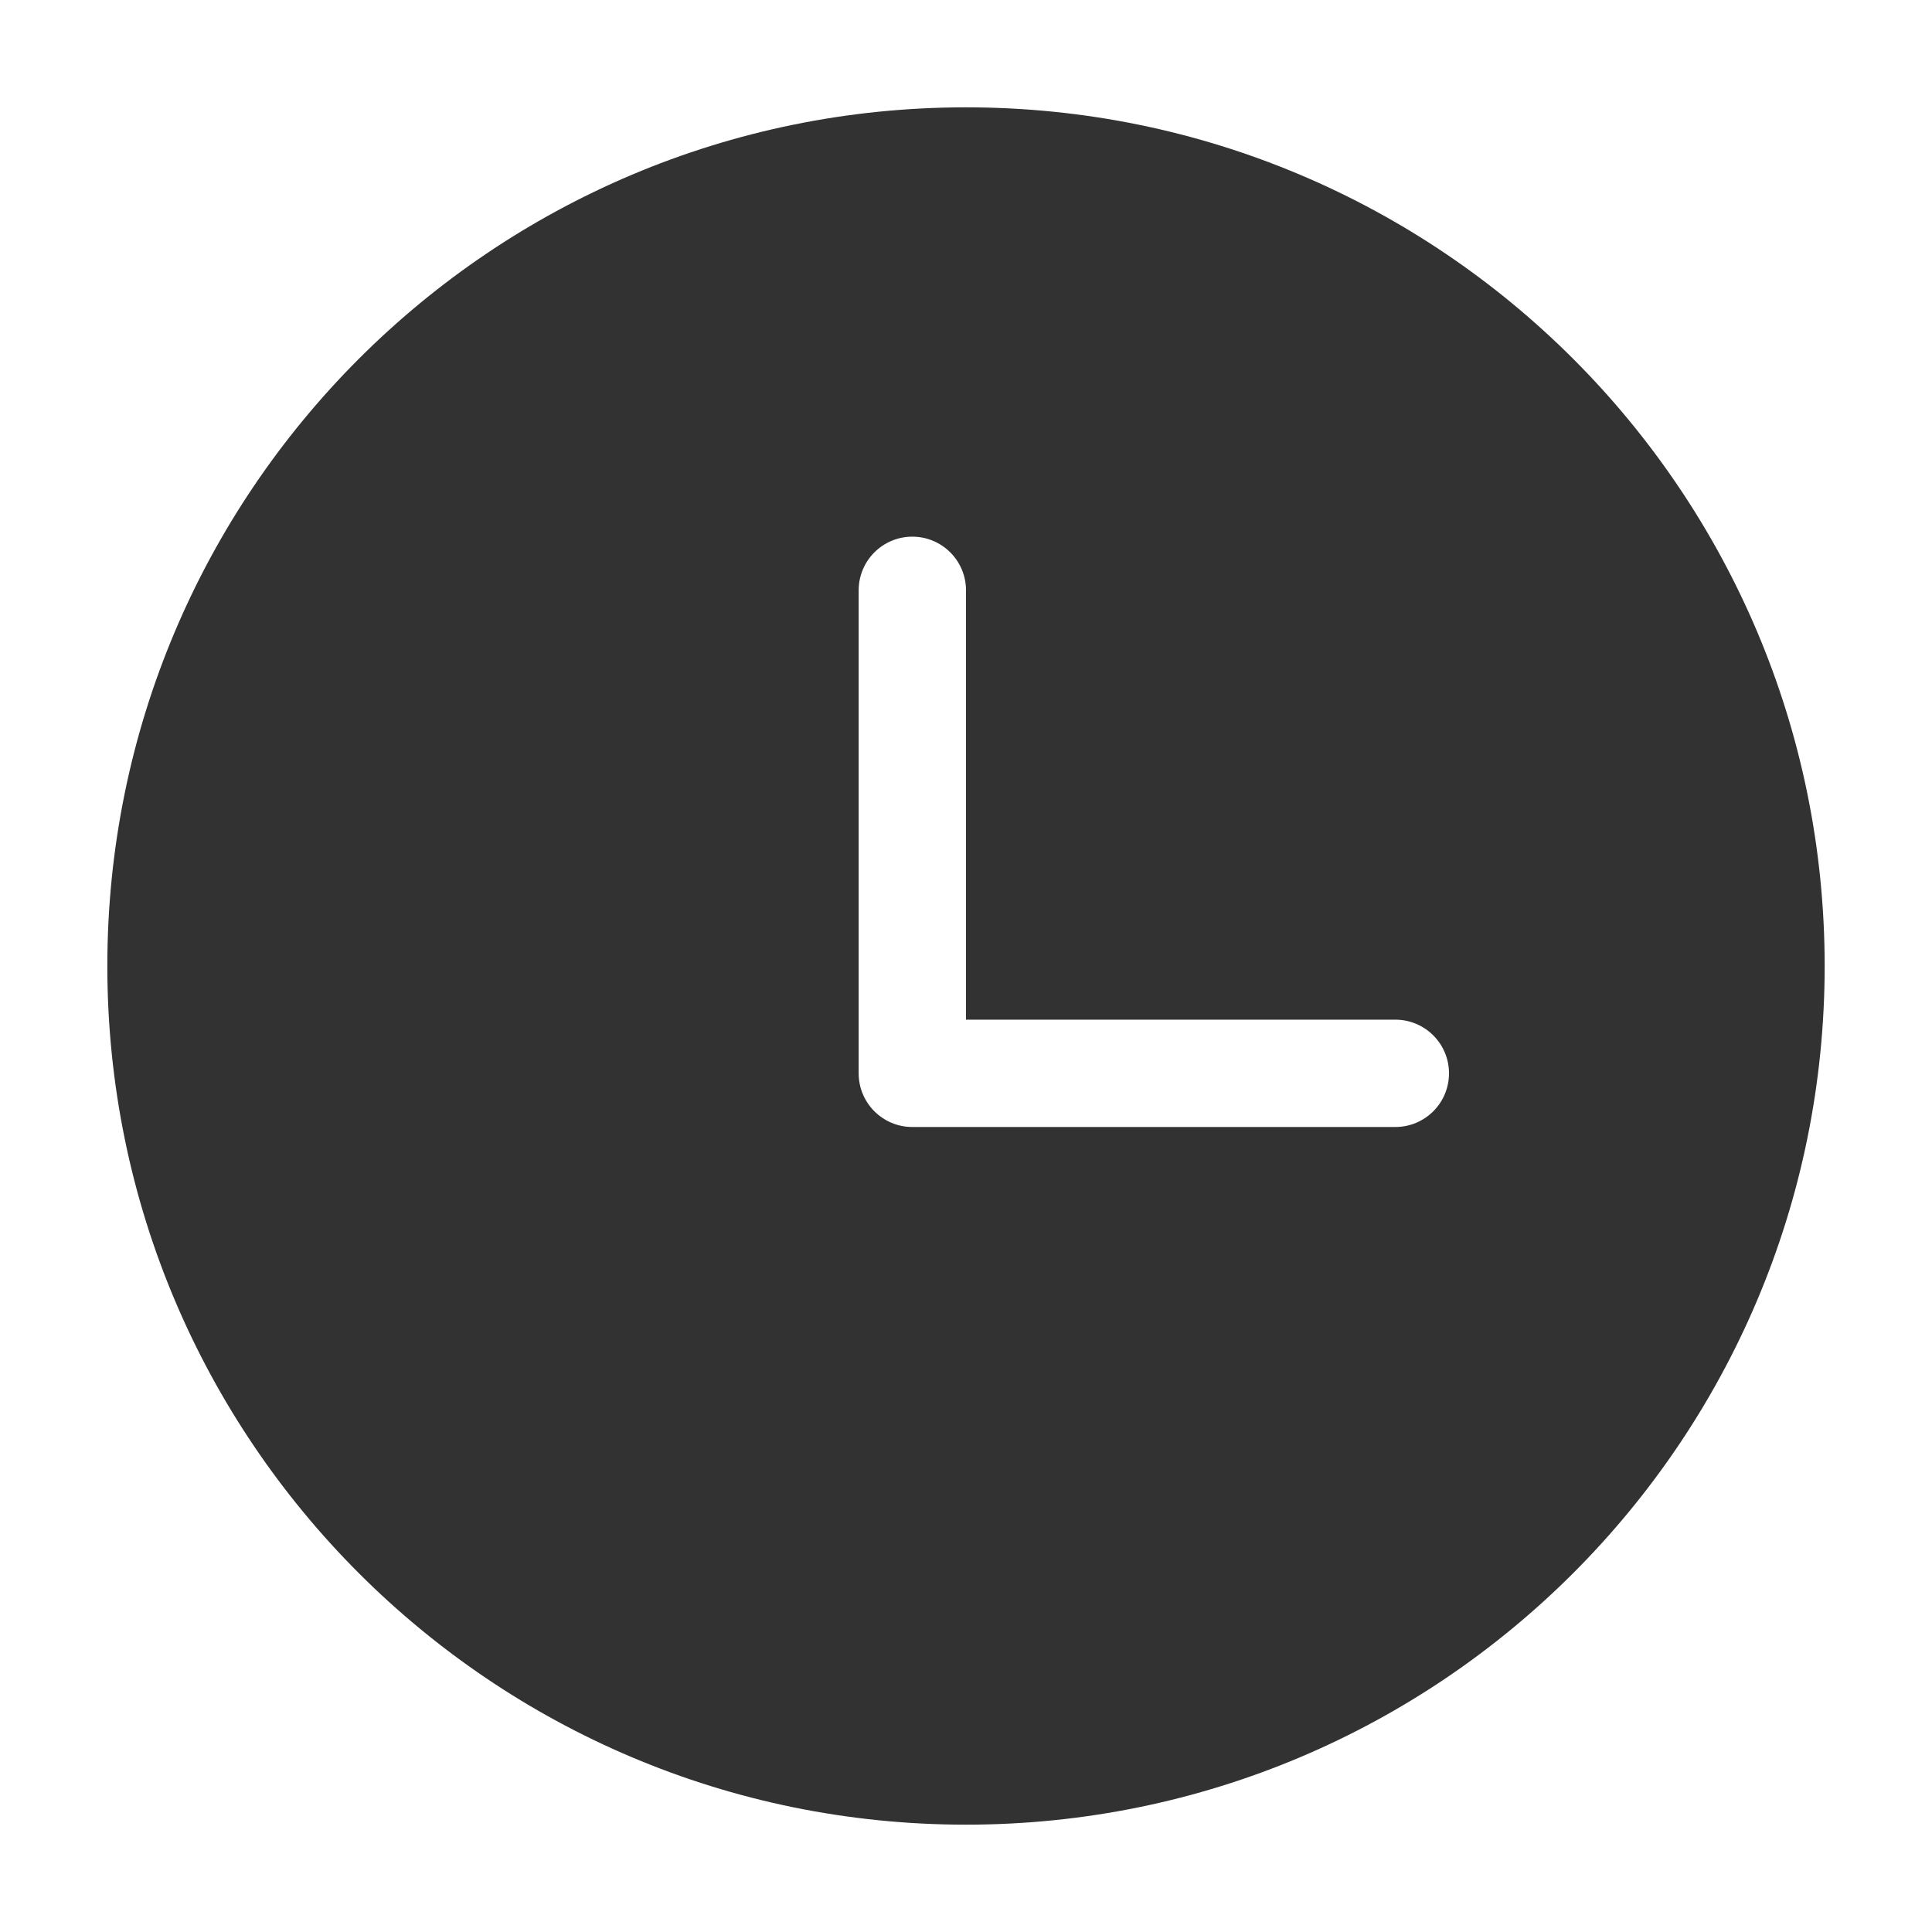 <?xml version="1.0" encoding="UTF-8"?>
<svg width="1000px" height="1000px" viewBox="0 0 1000 1000" version="1.1" xmlns="http://www.w3.org/2000/svg" xmlns:xlink="http://www.w3.org/1999/xlink">
    <!-- Generator: sketchtool 52.4 (67378) - http://www.bohemiancoding.com/sketch -->
    <title>clock</title>
    <desc>Created with sketchtool.</desc>
    <g id="新版图标" stroke="none" stroke-width="1" fill="none" fill-rule="evenodd">
        <g id="clock" fill="#323233">
            <g id="圆角-进行中-面">
                <path d="M500,944.444 C254.54,944.444 55.556,745.46 55.556,500 C55.556,254.54 254.54,55.556 500,55.556 C745.46,55.556 944.444,254.54 944.444,500 C944.444,745.46 745.46,944.444 500,944.444 Z M500,527.778 L500,305.556 C500,290.214 487.563,277.778 472.222,277.778 C456.881,277.778 444.444,290.214 444.444,305.556 L444.444,555.556 C444.444,570.897 456.881,583.333 472.222,583.333 L722.222,583.333 C737.563,583.333 750,570.897 750,555.556 C750,540.214 737.563,527.778 722.222,527.778 L500,527.778 Z" id="Combined-Shape"></path>
            </g>
        </g>
    </g>
</svg>